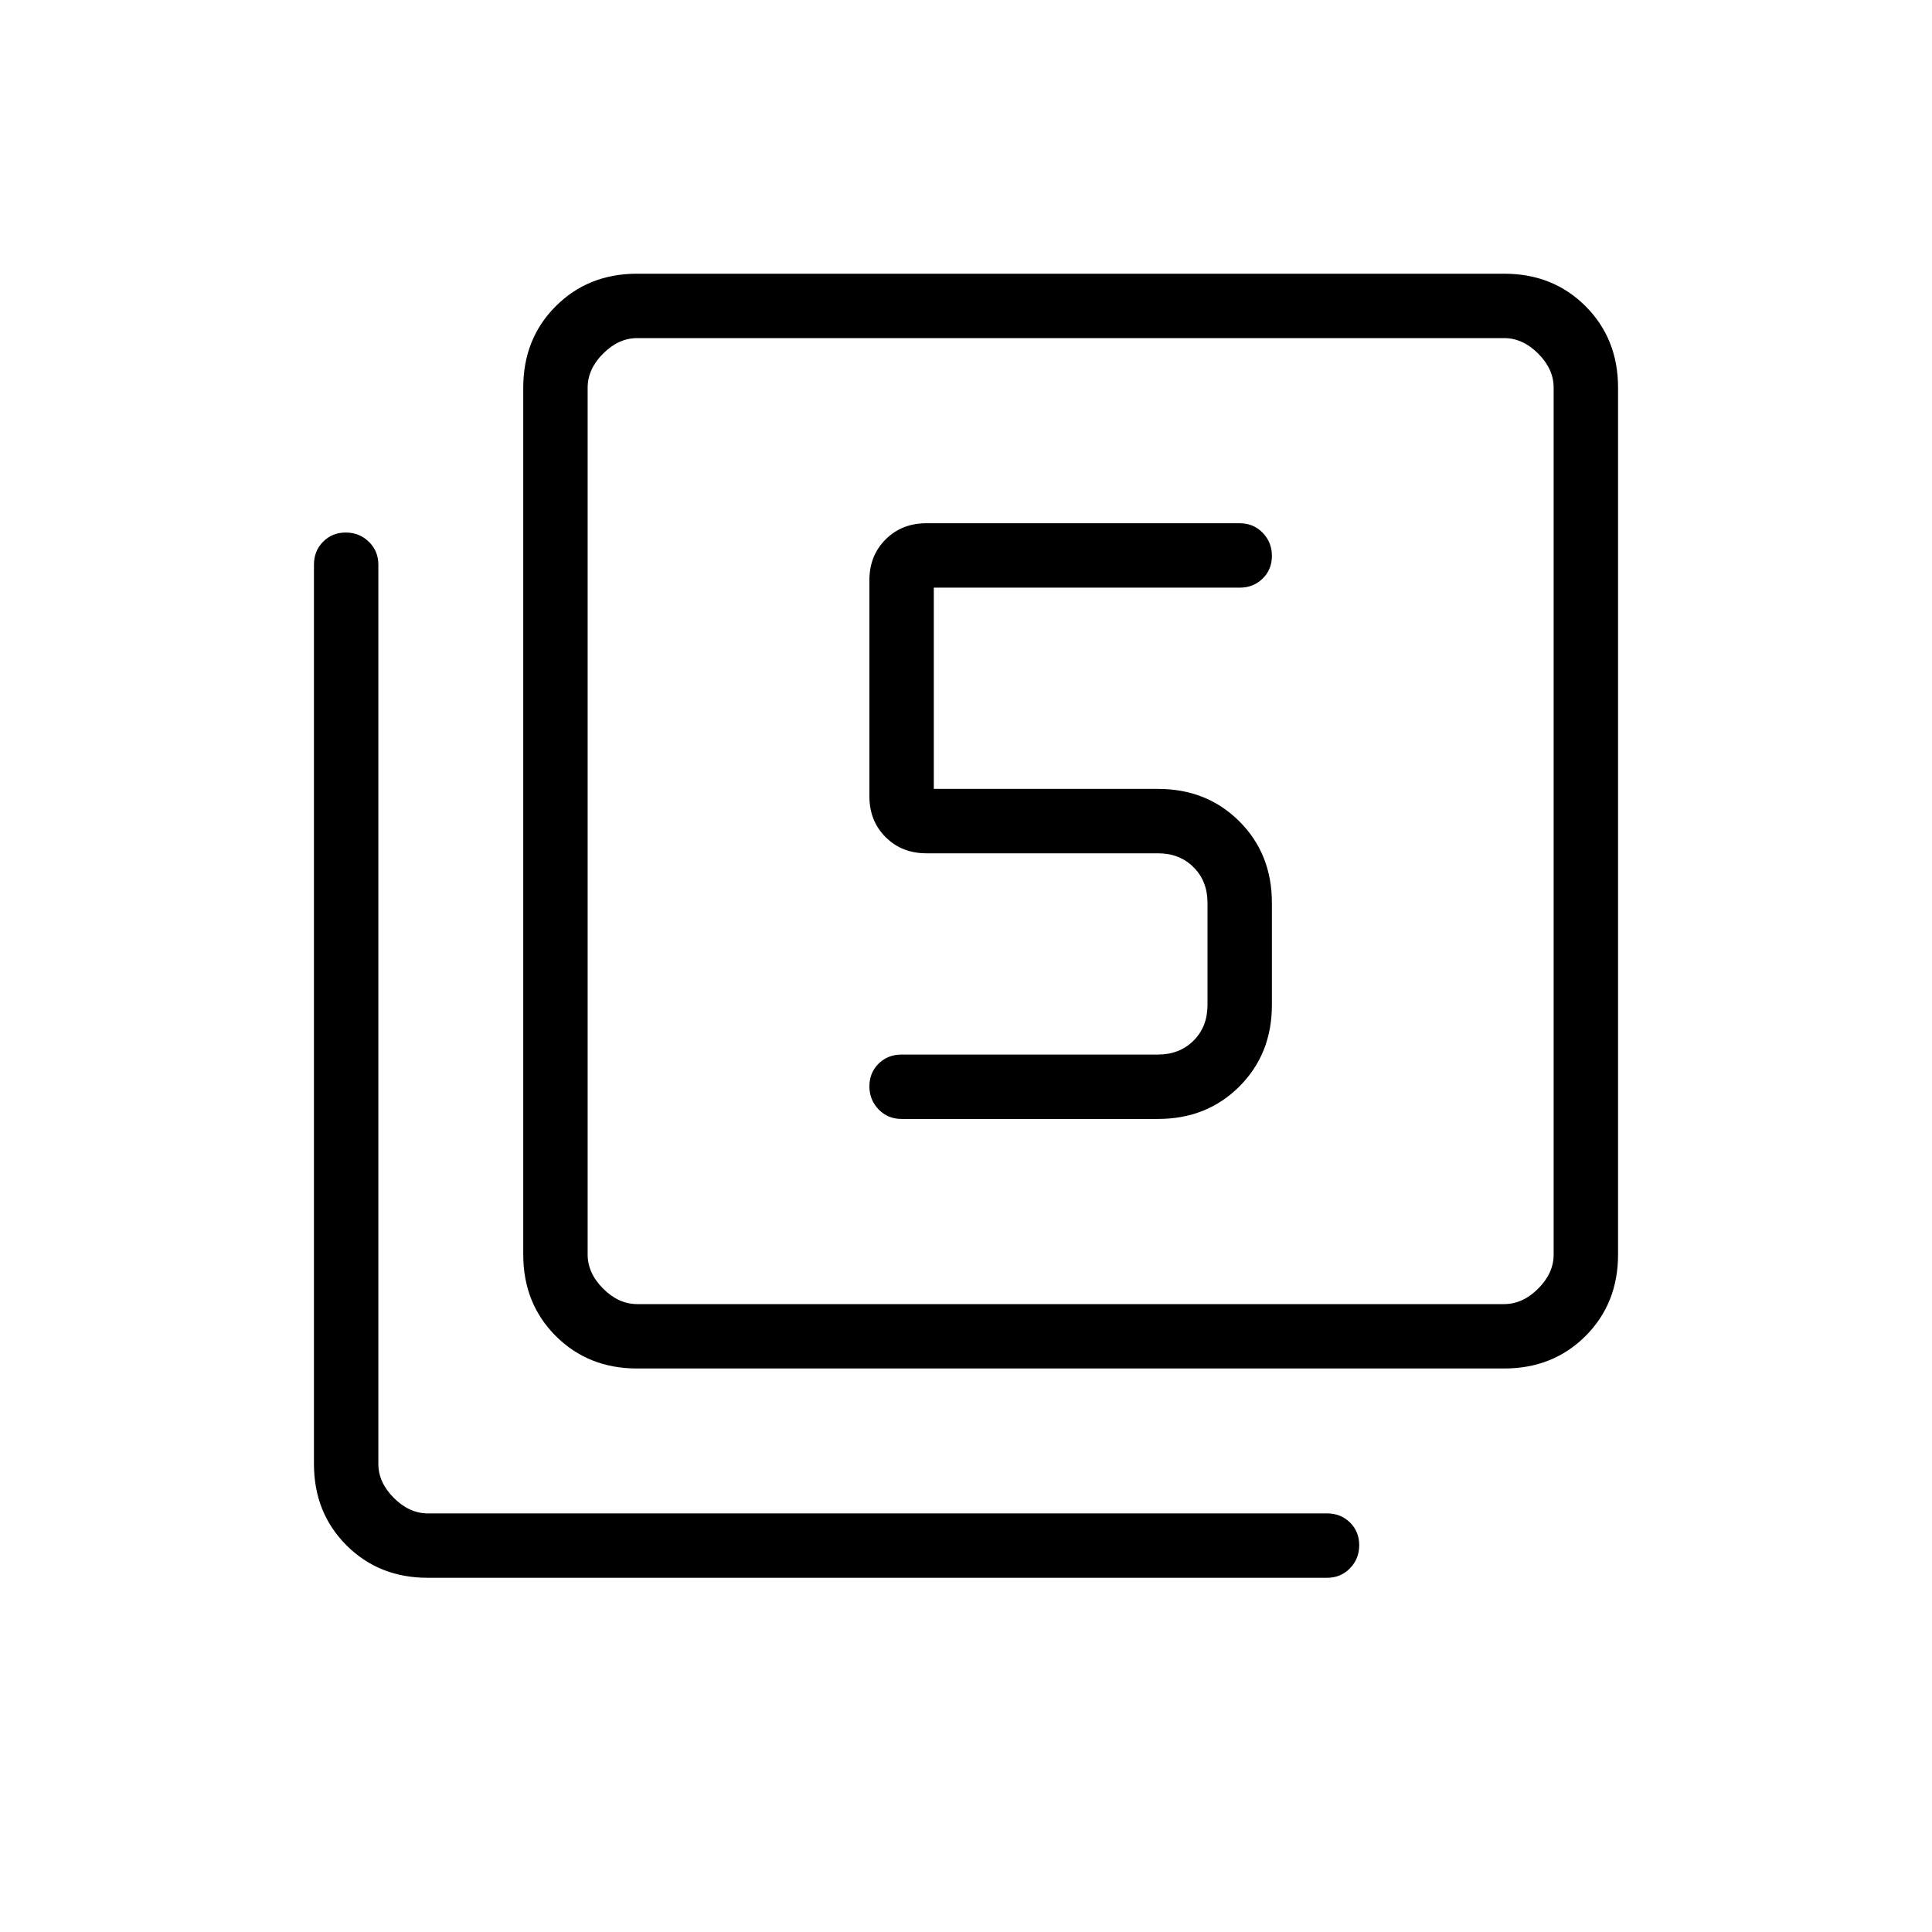 <svg xmlns="http://www.w3.org/2000/svg" height="20" viewBox="0 -960 960 960" width="20"><path d="M575.385-404q24.315 0 40.465-16.15Q632-436.3 632-460.615v-50.77q0-24.315-16.15-40.465Q599.7-568 575.385-568H464v-100h152q6.839 0 11.419-4.52Q632-677.04 632-683.789q0-6.75-4.581-11.48Q622.839-700 616-700H460.308q-12.223 0-20.266 8.042Q432-683.915 432-671.692v107.384q0 12.223 8.042 20.266Q448.085-536 460.308-536h115.077q10.769 0 17.692 6.923T600-511.385v50.77q0 10.769-6.923 17.692T575.385-436H448q-6.838 0-11.419 4.52T432-420.211q0 6.75 4.581 11.48Q441.162-404 448-404h127.385Zm-258.77 124q-24.315 0-40.465-16.15Q260-312.3 260-336.615v-430.77q0-24.315 16.15-40.465Q292.3-824 316.615-824h430.77q24.315 0 40.465 16.15Q804-791.7 804-767.385v430.77q0 24.315-16.15 40.465Q771.7-280 747.385-280h-430.77Zm0-32h430.77q9.231 0 16.923-7.692Q772-327.385 772-336.615v-430.77q0-9.23-7.692-16.923Q756.616-792 747.385-792h-430.77q-9.23 0-16.923 7.692Q292-776.615 292-767.385v430.77q0 9.23 7.692 16.923Q307.385-312 316.615-312Zm-104 136q-24.315 0-40.465-16.15Q156-208.3 156-232.615v-446.77q0-6.838 4.52-11.419t11.269-4.581q6.749 0 11.48 4.581Q188-686.223 188-679.385v446.77q0 9.231 7.692 16.923Q203.384-208 212.615-208h446.77q6.838 0 11.419 4.521 4.581 4.52 4.581 11.269 0 6.749-4.581 11.48-4.581 4.73-11.419 4.73h-446.77ZM292-792v480-480Z"/></svg>
